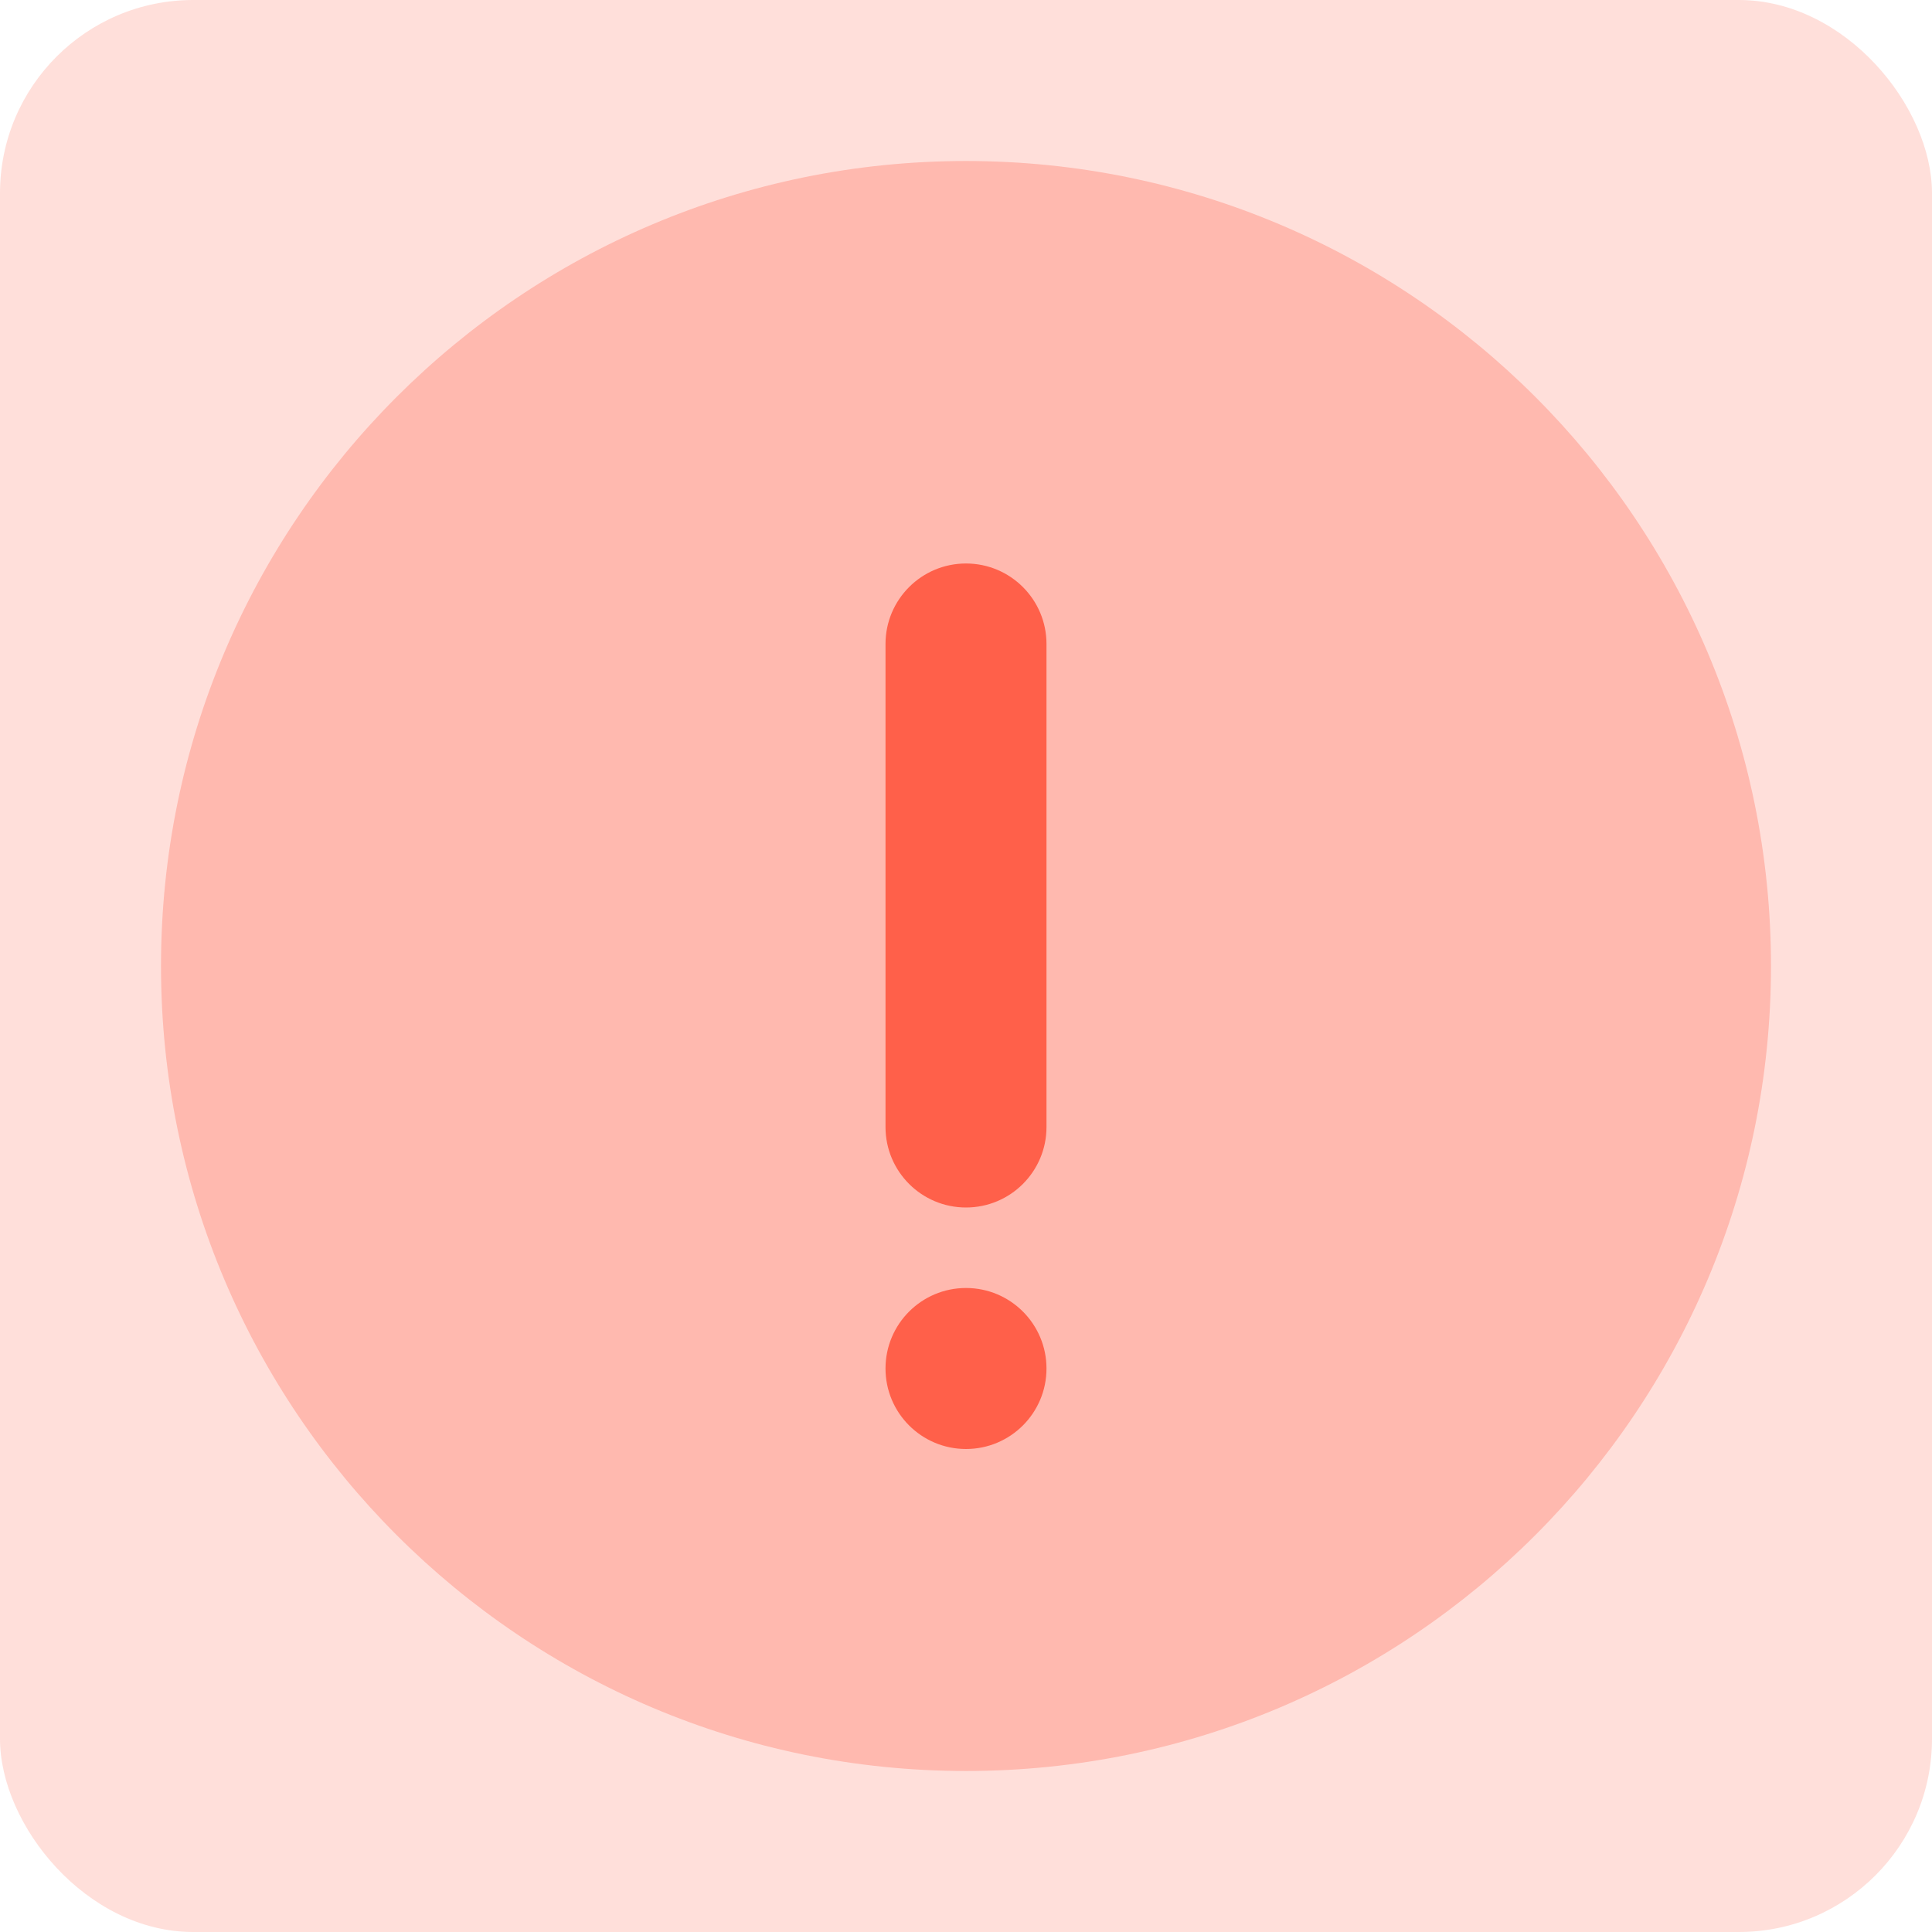 <svg width="80" height="80" viewBox="0 0 80 80" fill="none" xmlns="http://www.w3.org/2000/svg">
<rect width="80" height="80" rx="8" fill="#FF604A" fill-opacity="0.2"/>
<path opacity="0.3" d="M40 73.333C58.41 73.333 73.333 58.41 73.333 40C73.333 21.59 58.41 6.667 40 6.667C21.591 6.667 6.667 21.59 6.667 40C6.667 58.41 21.591 73.333 40 73.333Z" fill="#FF604A"/>
<path d="M43.333 26.667C43.333 24.826 41.841 23.333 40 23.333C38.159 23.333 36.667 24.826 36.667 26.667V46.667C36.667 48.508 38.159 50 40 50C41.841 50 43.333 48.508 43.333 46.667V26.667Z" fill="#FF604A"/>
<path d="M43.333 56.667C43.333 54.826 41.841 53.333 40 53.333C38.159 53.333 36.667 54.826 36.667 56.667C36.667 58.508 38.159 60 40 60C41.841 60 43.333 58.508 43.333 56.667Z" fill="#FF604A"/>
</svg>
